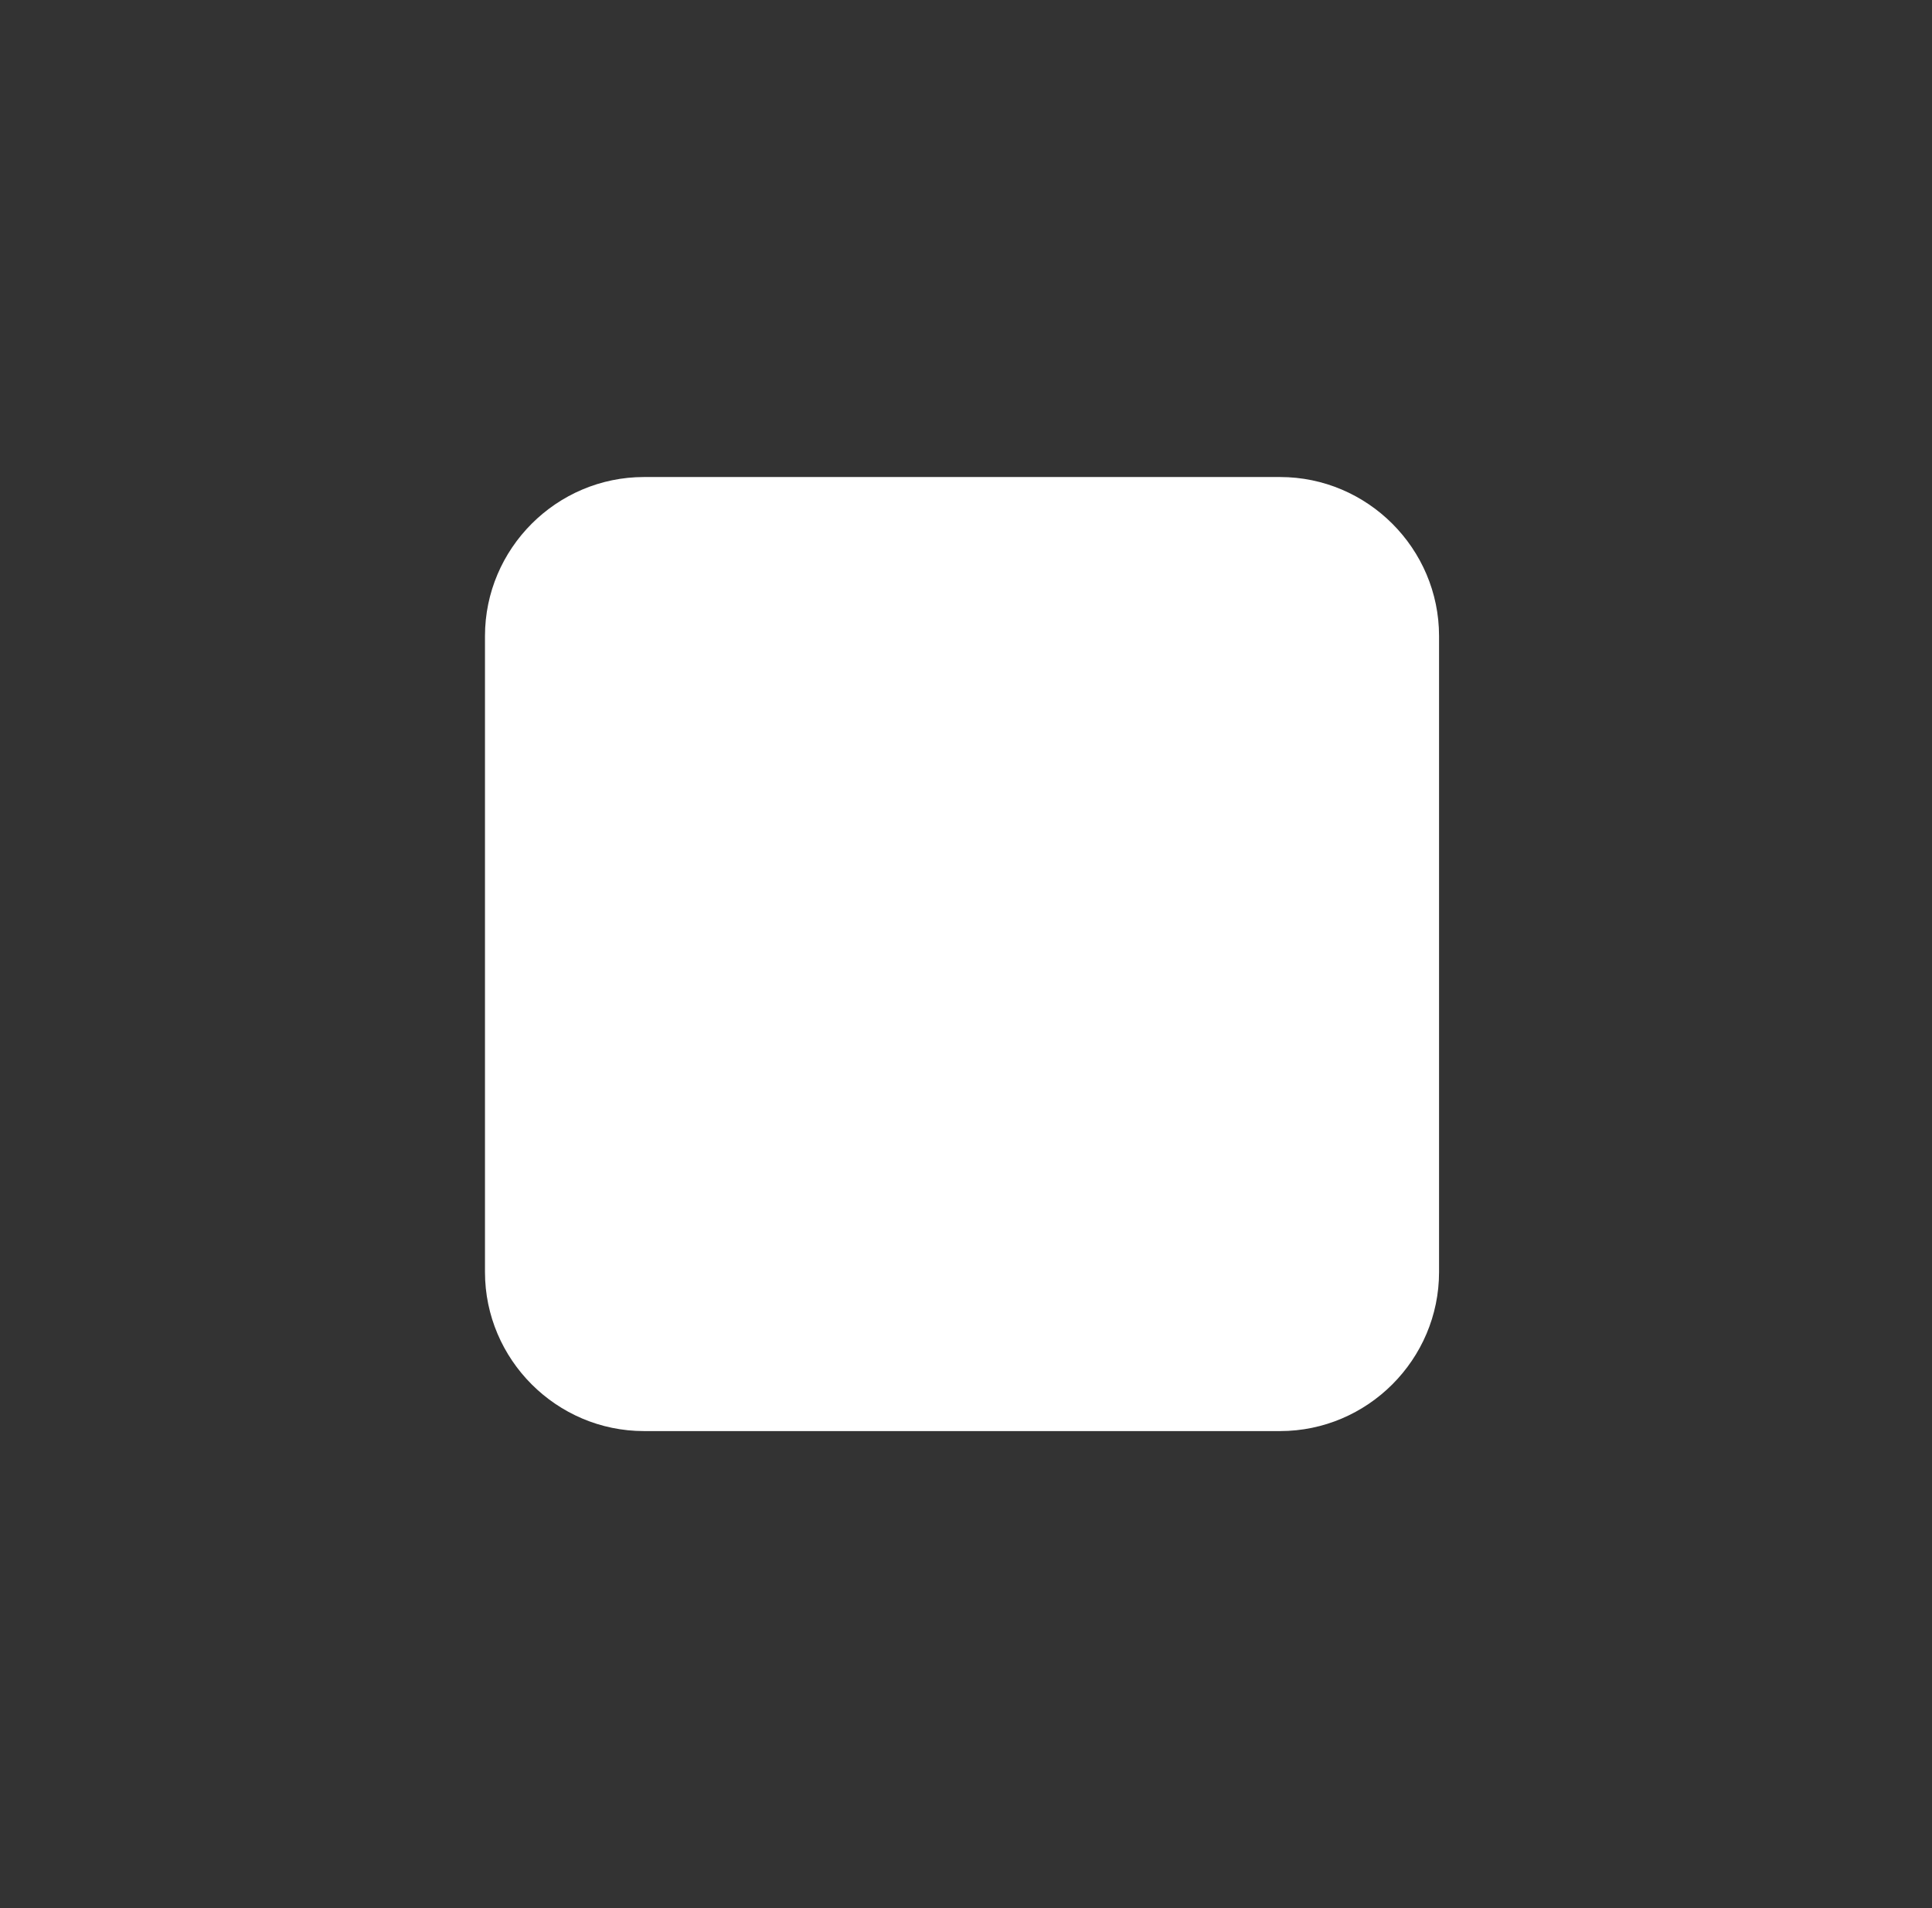 <svg width="81" height="80" viewBox="0 0 81 80" fill="none" xmlns="http://www.w3.org/2000/svg">
<rect x="0" y="0" width="81" height="80" fill="#333333" stroke="none"/>
<path d="M27 20H53.667C57.333 20 60.333 23 60.333 26.667V53.333C60.333 57 57.333 60 53.667 60H27C23.333 60 20.333 57 20.333 53.333V26.667C20.333 23 23.333 20 27 20Z" fill="white"/>
</svg>
